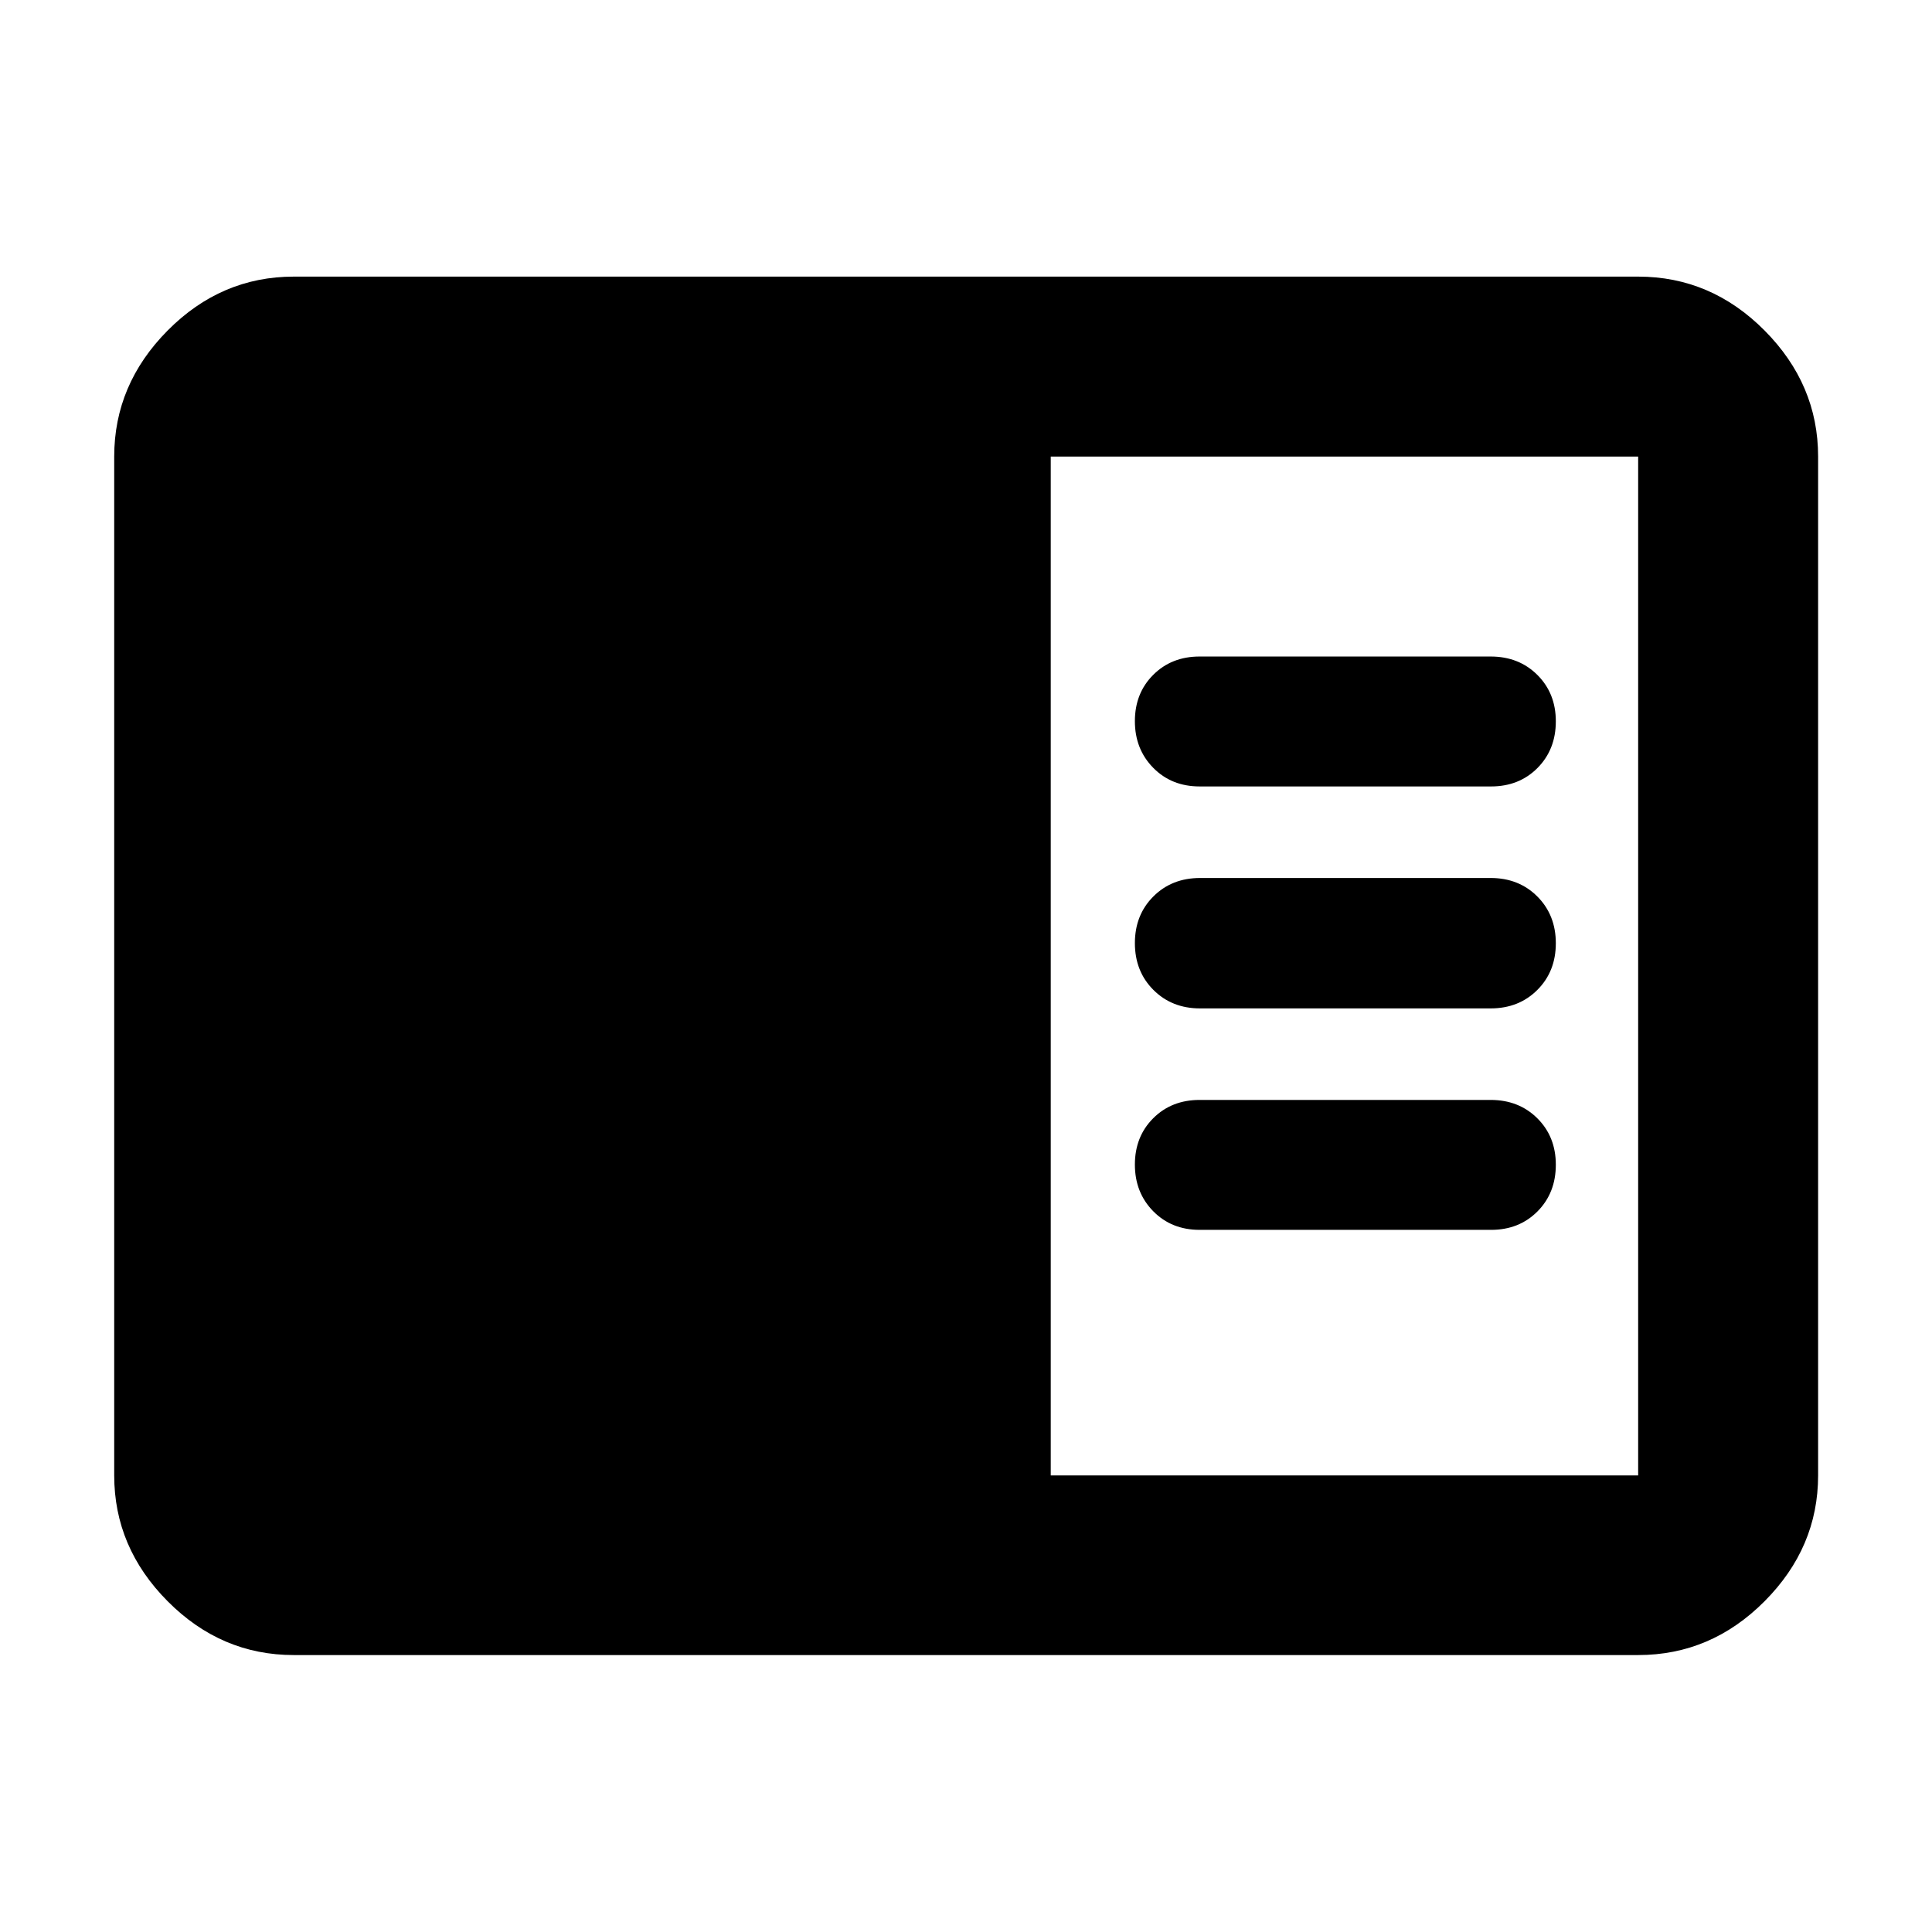<svg xmlns="http://www.w3.org/2000/svg" height="40" viewBox="0 -960 960 960" width="40"><path d="M146.01-137.61q-36.14 0-62.7-26.73-26.56-26.72-26.56-62.53v-506.26q0-35.87 26.56-62.65 26.56-26.77 62.7-26.77h667.98q36.2 0 62.81 26.77 26.61 26.78 26.61 62.65v506.26q0 35.81-26.61 62.53-26.61 26.73-62.81 26.73H146.01Zm376.1-89.26h291.88v-506.26H522.11v506.26Zm218.81-122.02q13.94 0 23.05-9.17 9.11-9.17 9.11-23.2 0-13.92-9.18-23.05-9.18-9.14-23.22-9.14h-144.6q-13.94 0-23.05 9.1-9.11 9.1-9.11 23.02t9.11 23.18q9.11 9.26 23.05 9.26h144.84Zm-.24-110.04q14.04 0 23.22-9.18 9.18-9.17 9.18-23.19 0-14.02-9.18-23.23-9.18-9.2-23.22-9.2H596.32q-14.04 0-23.22 9.17t-9.18 23.19q0 14.03 9.18 23.23 9.18 9.21 23.22 9.21h144.36Zm.24-110.29q13.94 0 23.05-9.17 9.11-9.17 9.11-23.19 0-13.92-9.18-23.06-9.18-9.14-23.22-9.14h-144.6q-13.94 0-23.05 9.11-9.11 9.1-9.11 23.01 0 13.92 9.11 23.18t23.05 9.26h144.84Z"/></svg>